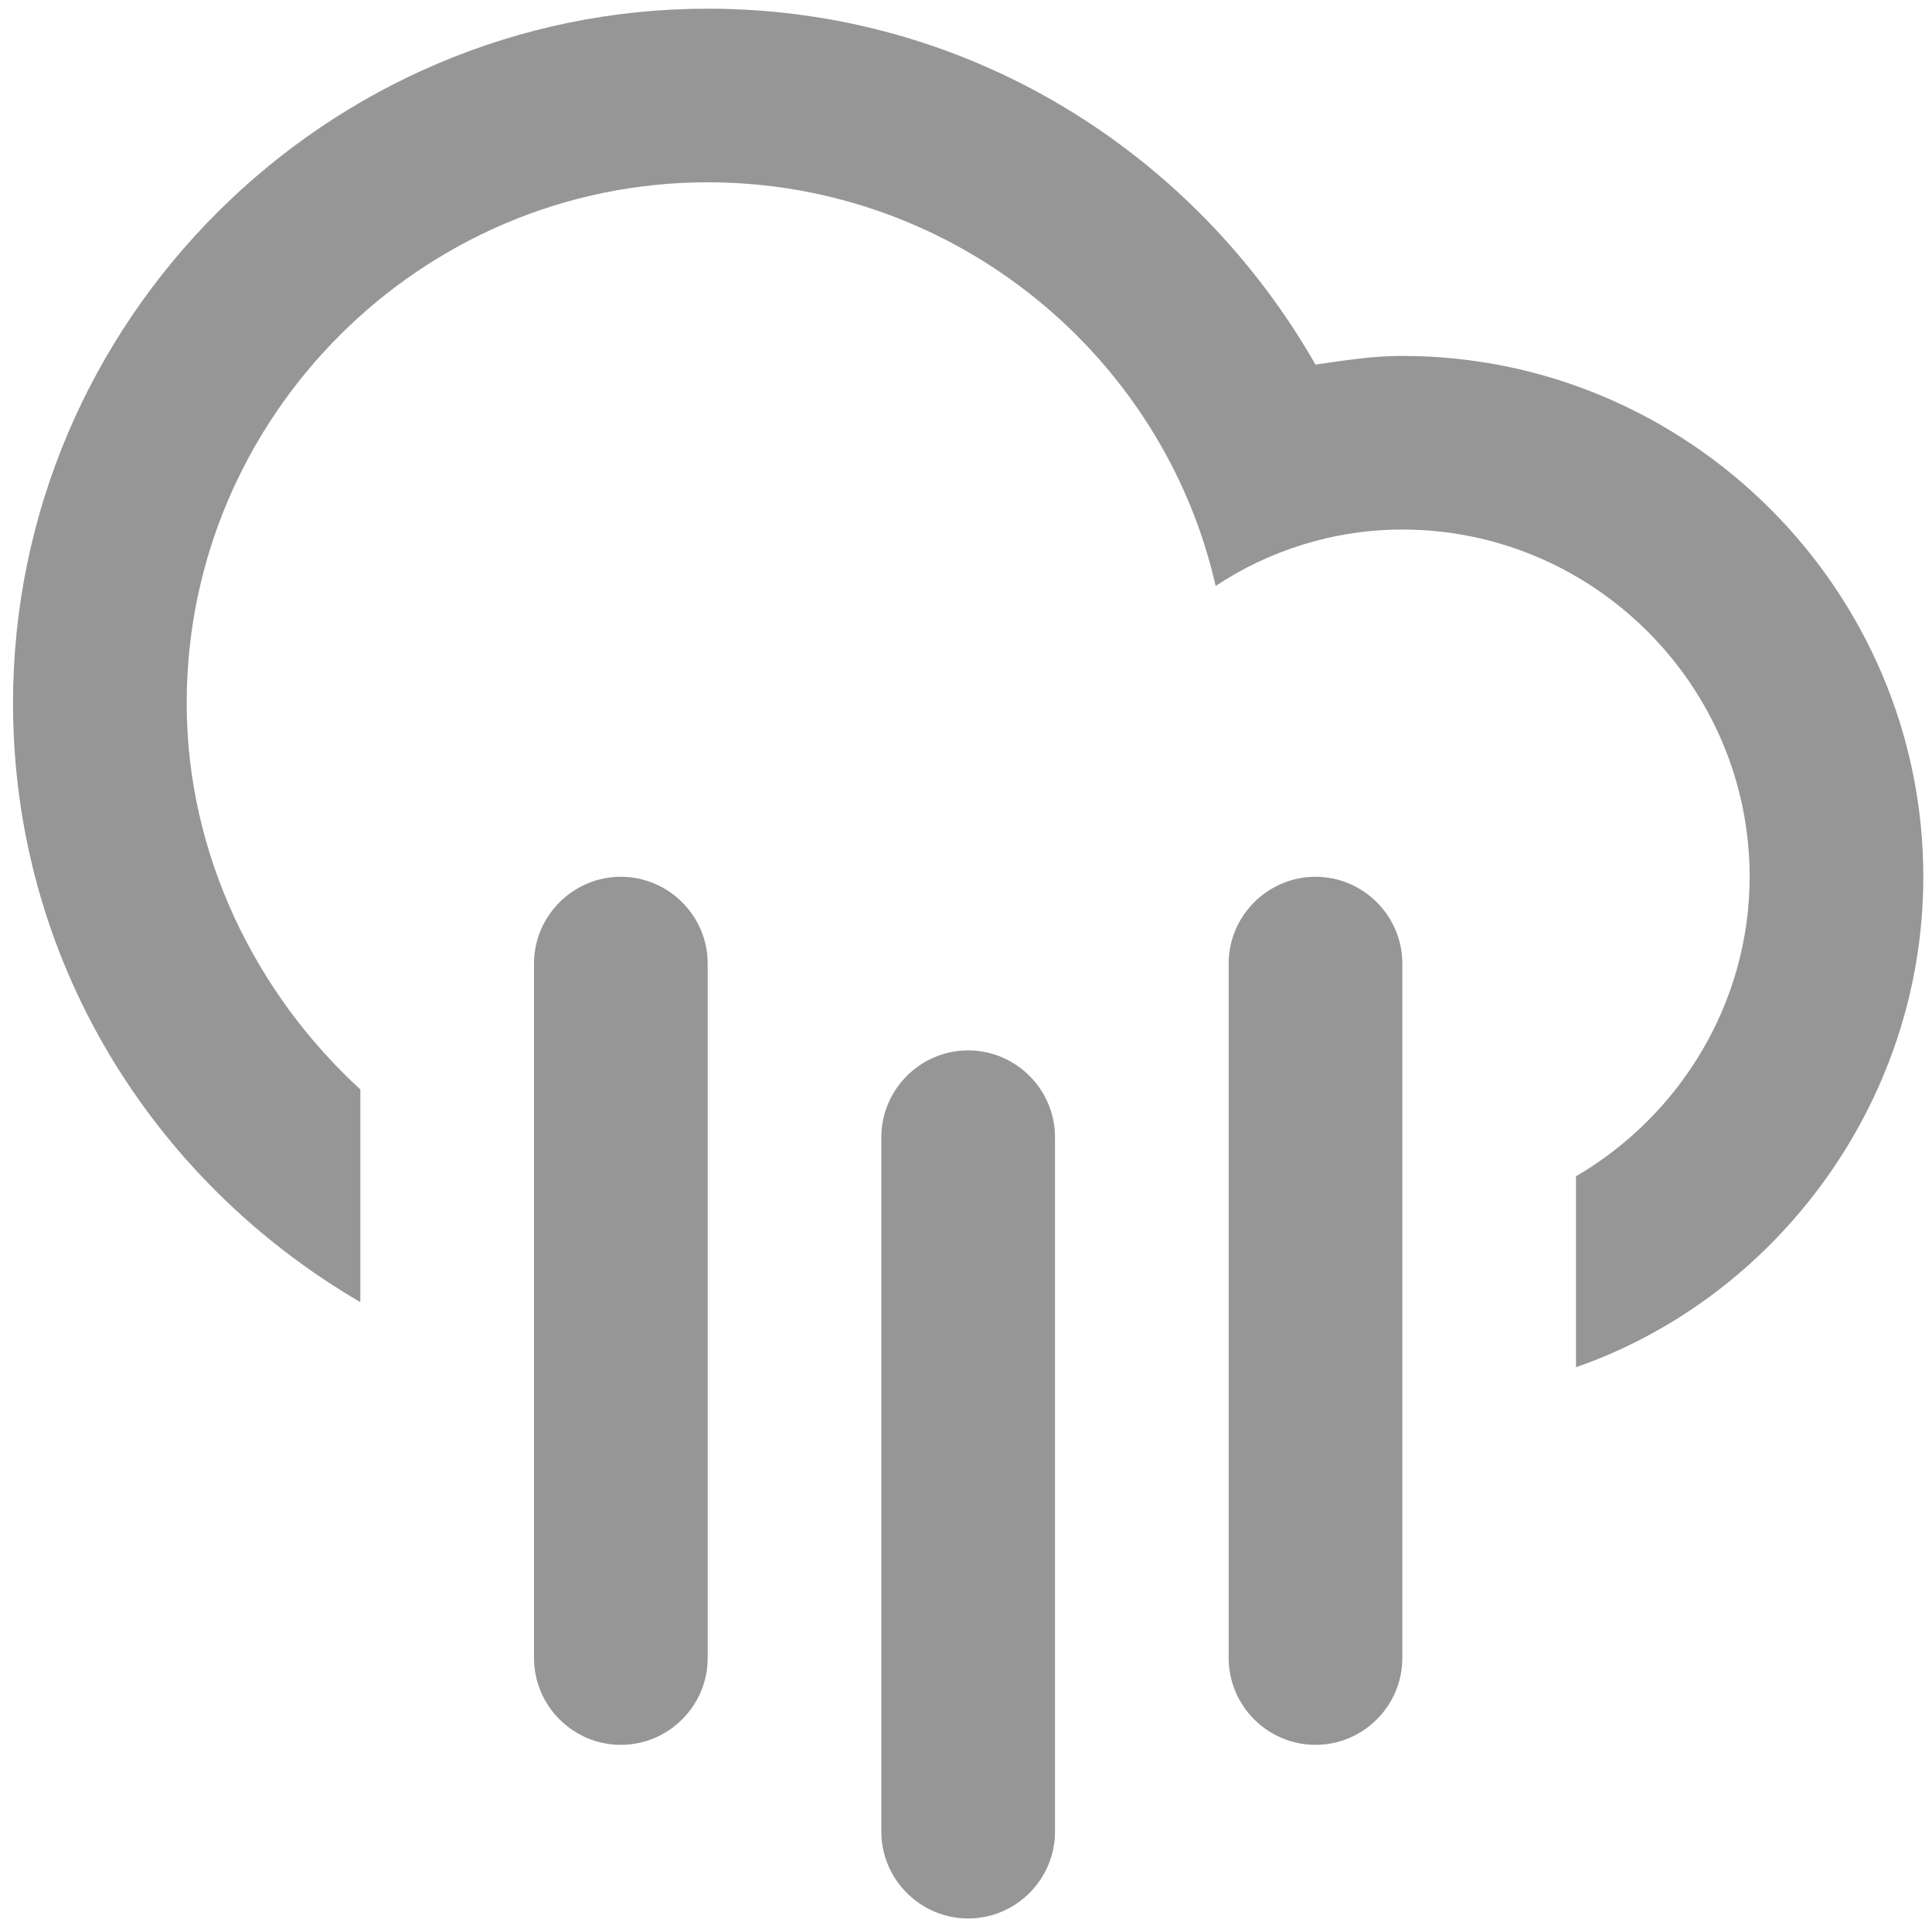 <?xml version="1.0" encoding="utf-8"?>
<!-- Generator: Adobe Illustrator 22.0.1, SVG Export Plug-In . SVG Version: 6.00 Build 0)  -->
<svg version="1.1" id="Layer_1" xmlns="http://www.w3.org/2000/svg" xmlns:xlink="http://www.w3.org/1999/xlink" x="0px" y="0px"
	 viewBox="0 0 44.5 44.3" fill="#969696" xml:space="preserve">
<path d="M36.3,31.5v-4.4c2.4-1.4,4-4,4-6.9c0-4.4-3.6-8-8-8c-1.6,0-3.1,0.5-4.3,1.3c-1.2-5.3-6-9.3-11.7-9.3c-6.6,0-12,5.4-12,12
	c0,3.5,1.6,6.7,4,8.9V30c-4.8-2.8-8-7.9-8-13.8c0-8.8,7.2-16,16-16c6,0,11.2,3.3,14,8.2c0.7-0.1,1.3-0.2,2-0.2c6.6,0,12,5.4,12,12
	C44.3,25.4,40.9,29.9,36.3,31.5z M14.3,20.2c1.1,0,2,0.9,2,2v16c0,1.1-0.9,2-2,2s-2-0.9-2-2v-16C12.3,21.1,13.2,20.2,14.3,20.2z
	 M22.3,24.2c1.1,0,2,0.9,2,2v16c0,1.1-0.9,2-2,2s-2-0.9-2-2v-16C20.3,25.1,21.2,24.2,22.3,24.2z M30.3,20.2c1.1,0,2,0.9,2,2v16
	c0,1.1-0.9,2-2,2s-2-0.9-2-2v-16C28.3,21.1,29.2,20.2,30.3,20.2z"/>
</svg>
